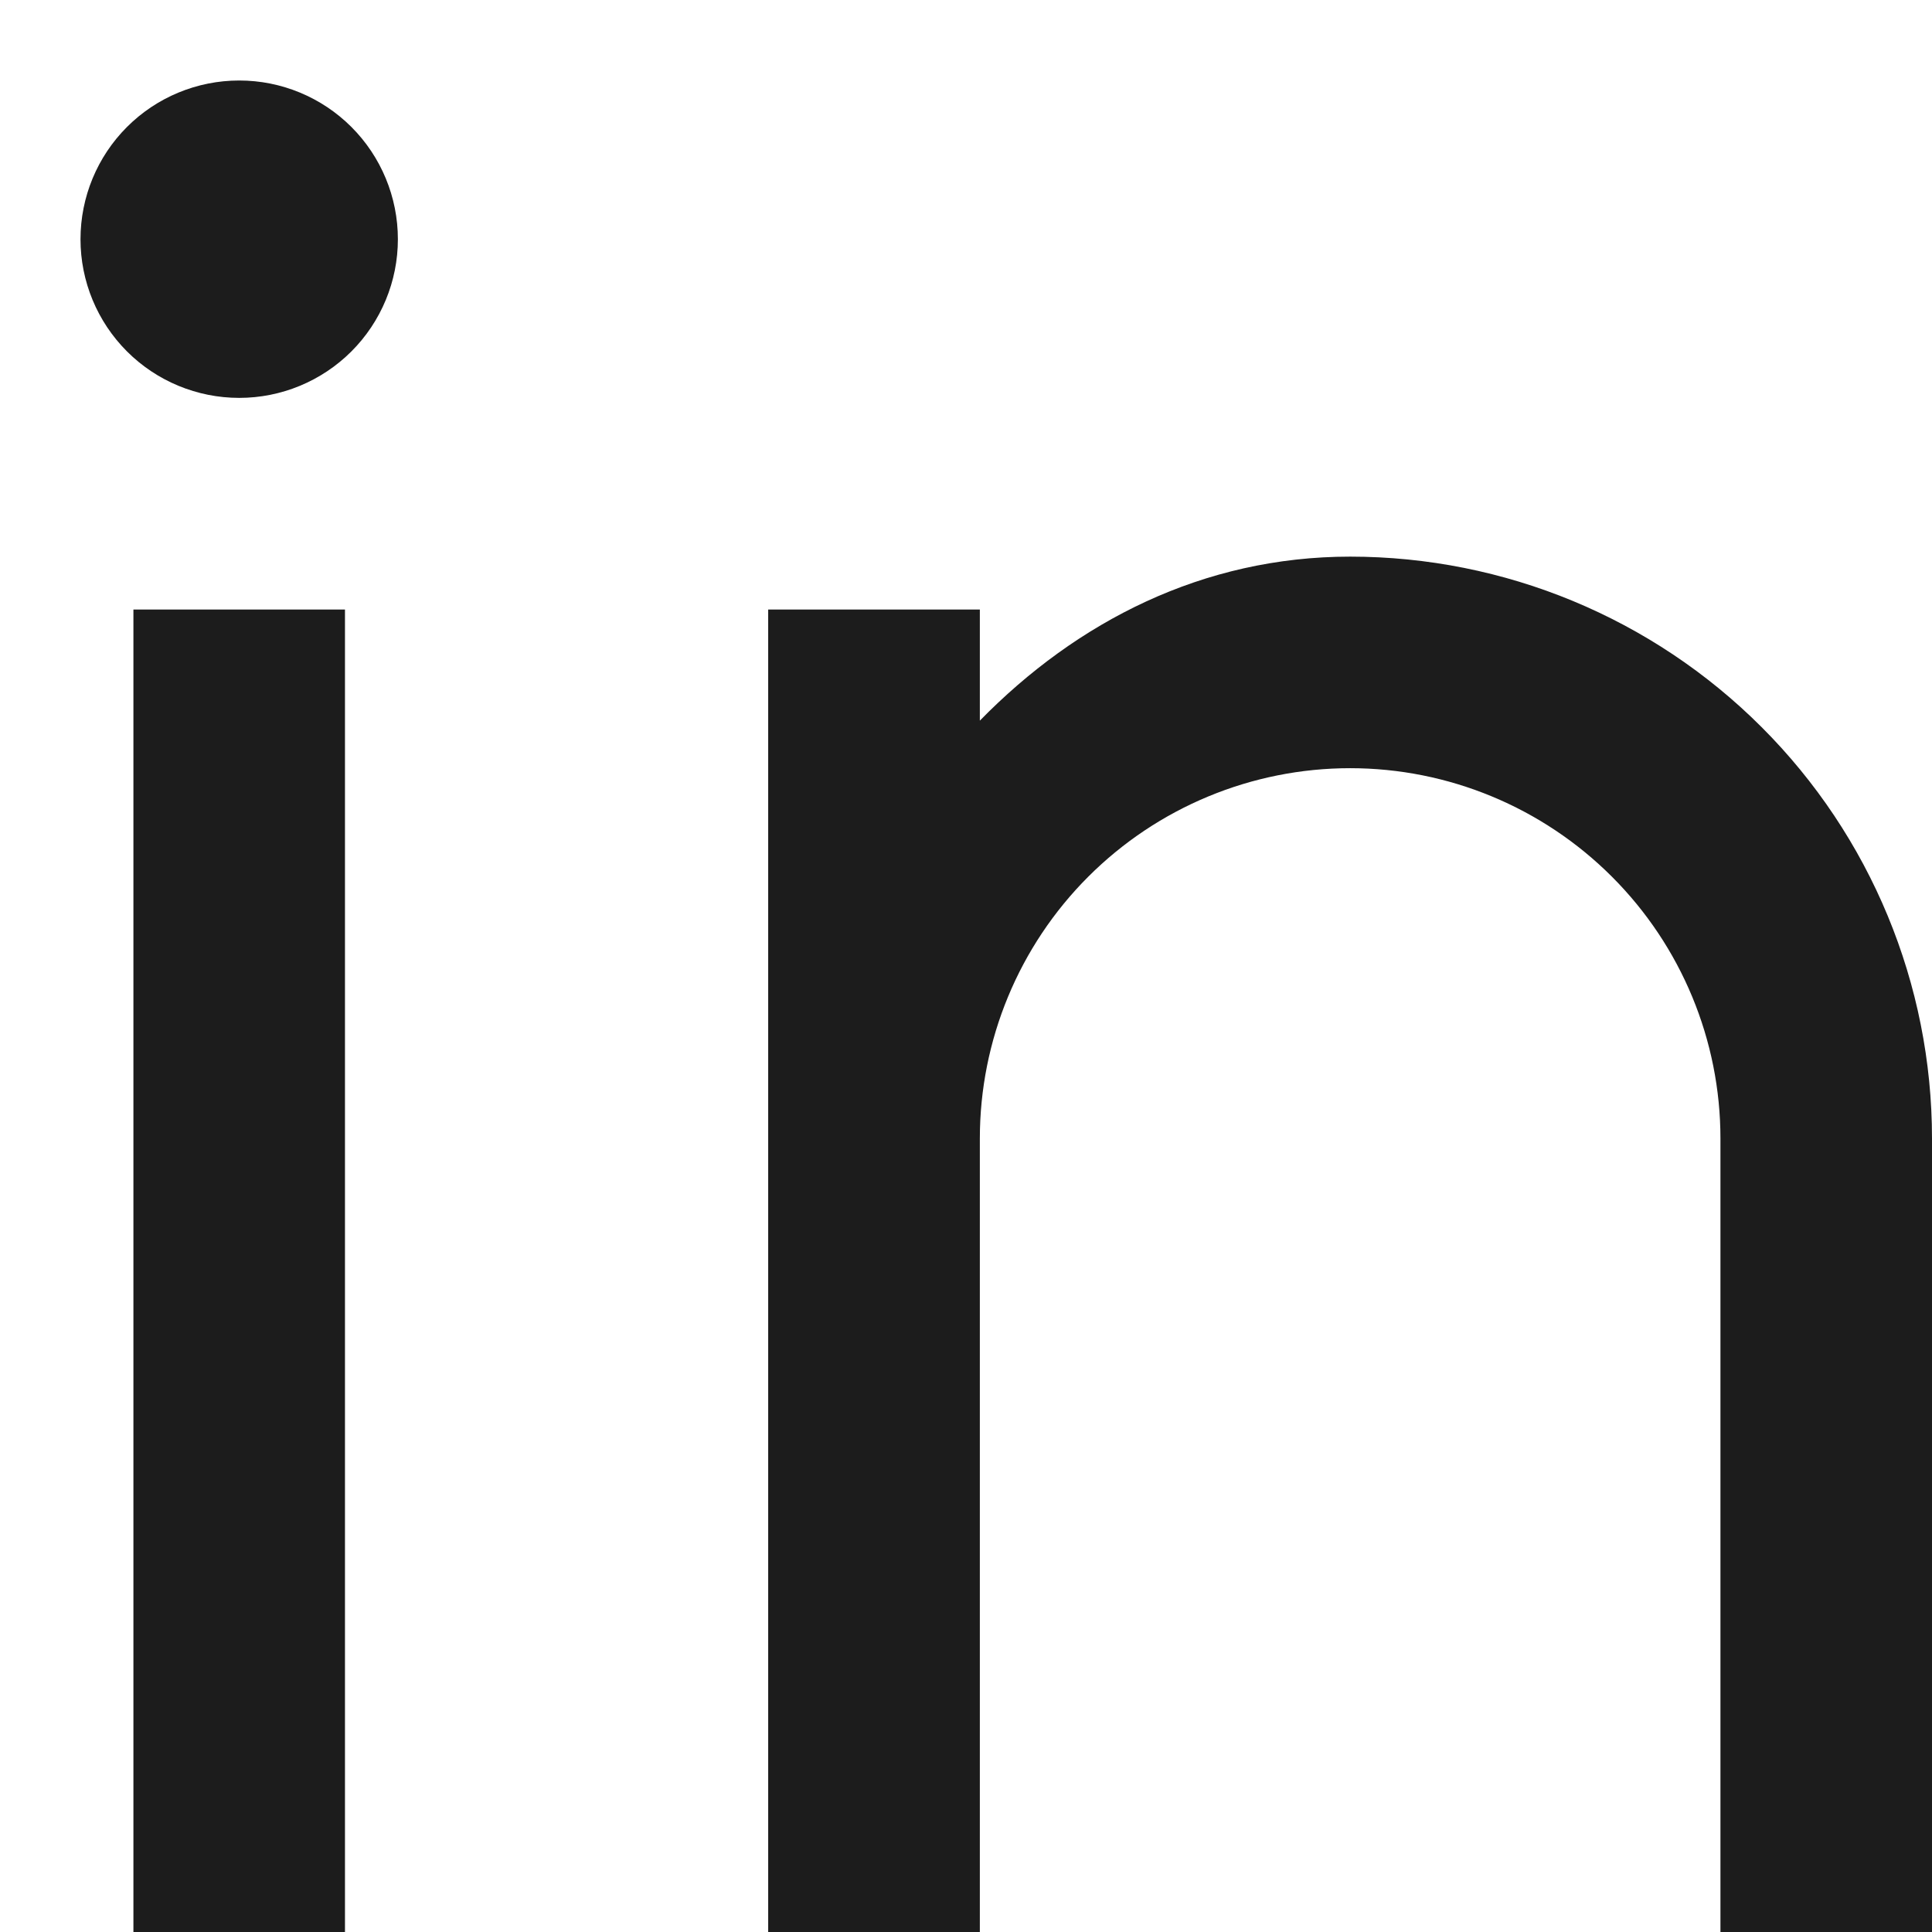 <svg width="18" height="18" viewBox="0 0 18 18" fill="none" xmlns="http://www.w3.org/2000/svg">
<path d="M9.129 6.714C10.033 5.79 11.209 5.186 12.579 5.186C14.016 5.186 15.395 5.757 16.412 6.774C17.429 7.79 18 9.169 18 10.607V18H16.029V10.607C16.029 9.692 15.665 8.815 15.018 8.168C14.371 7.521 13.494 7.157 12.579 7.157C11.664 7.157 10.786 7.521 10.139 8.168C9.492 8.815 9.129 9.692 9.129 10.607V18H7.157V5.679H9.129V6.714ZM2.229 3.707C1.836 3.707 1.46 3.551 1.183 3.274C0.906 2.997 0.75 2.621 0.75 2.229C0.75 1.836 0.906 1.46 1.183 1.183C1.46 0.906 1.836 0.75 2.229 0.75C2.621 0.75 2.997 0.906 3.274 1.183C3.551 1.46 3.707 1.836 3.707 2.229C3.707 2.621 3.551 2.997 3.274 3.274C2.997 3.551 2.621 3.707 2.229 3.707ZM1.243 5.679H3.214V18H1.243V5.679Z" fill="#1C1C1C"/>
</svg>
